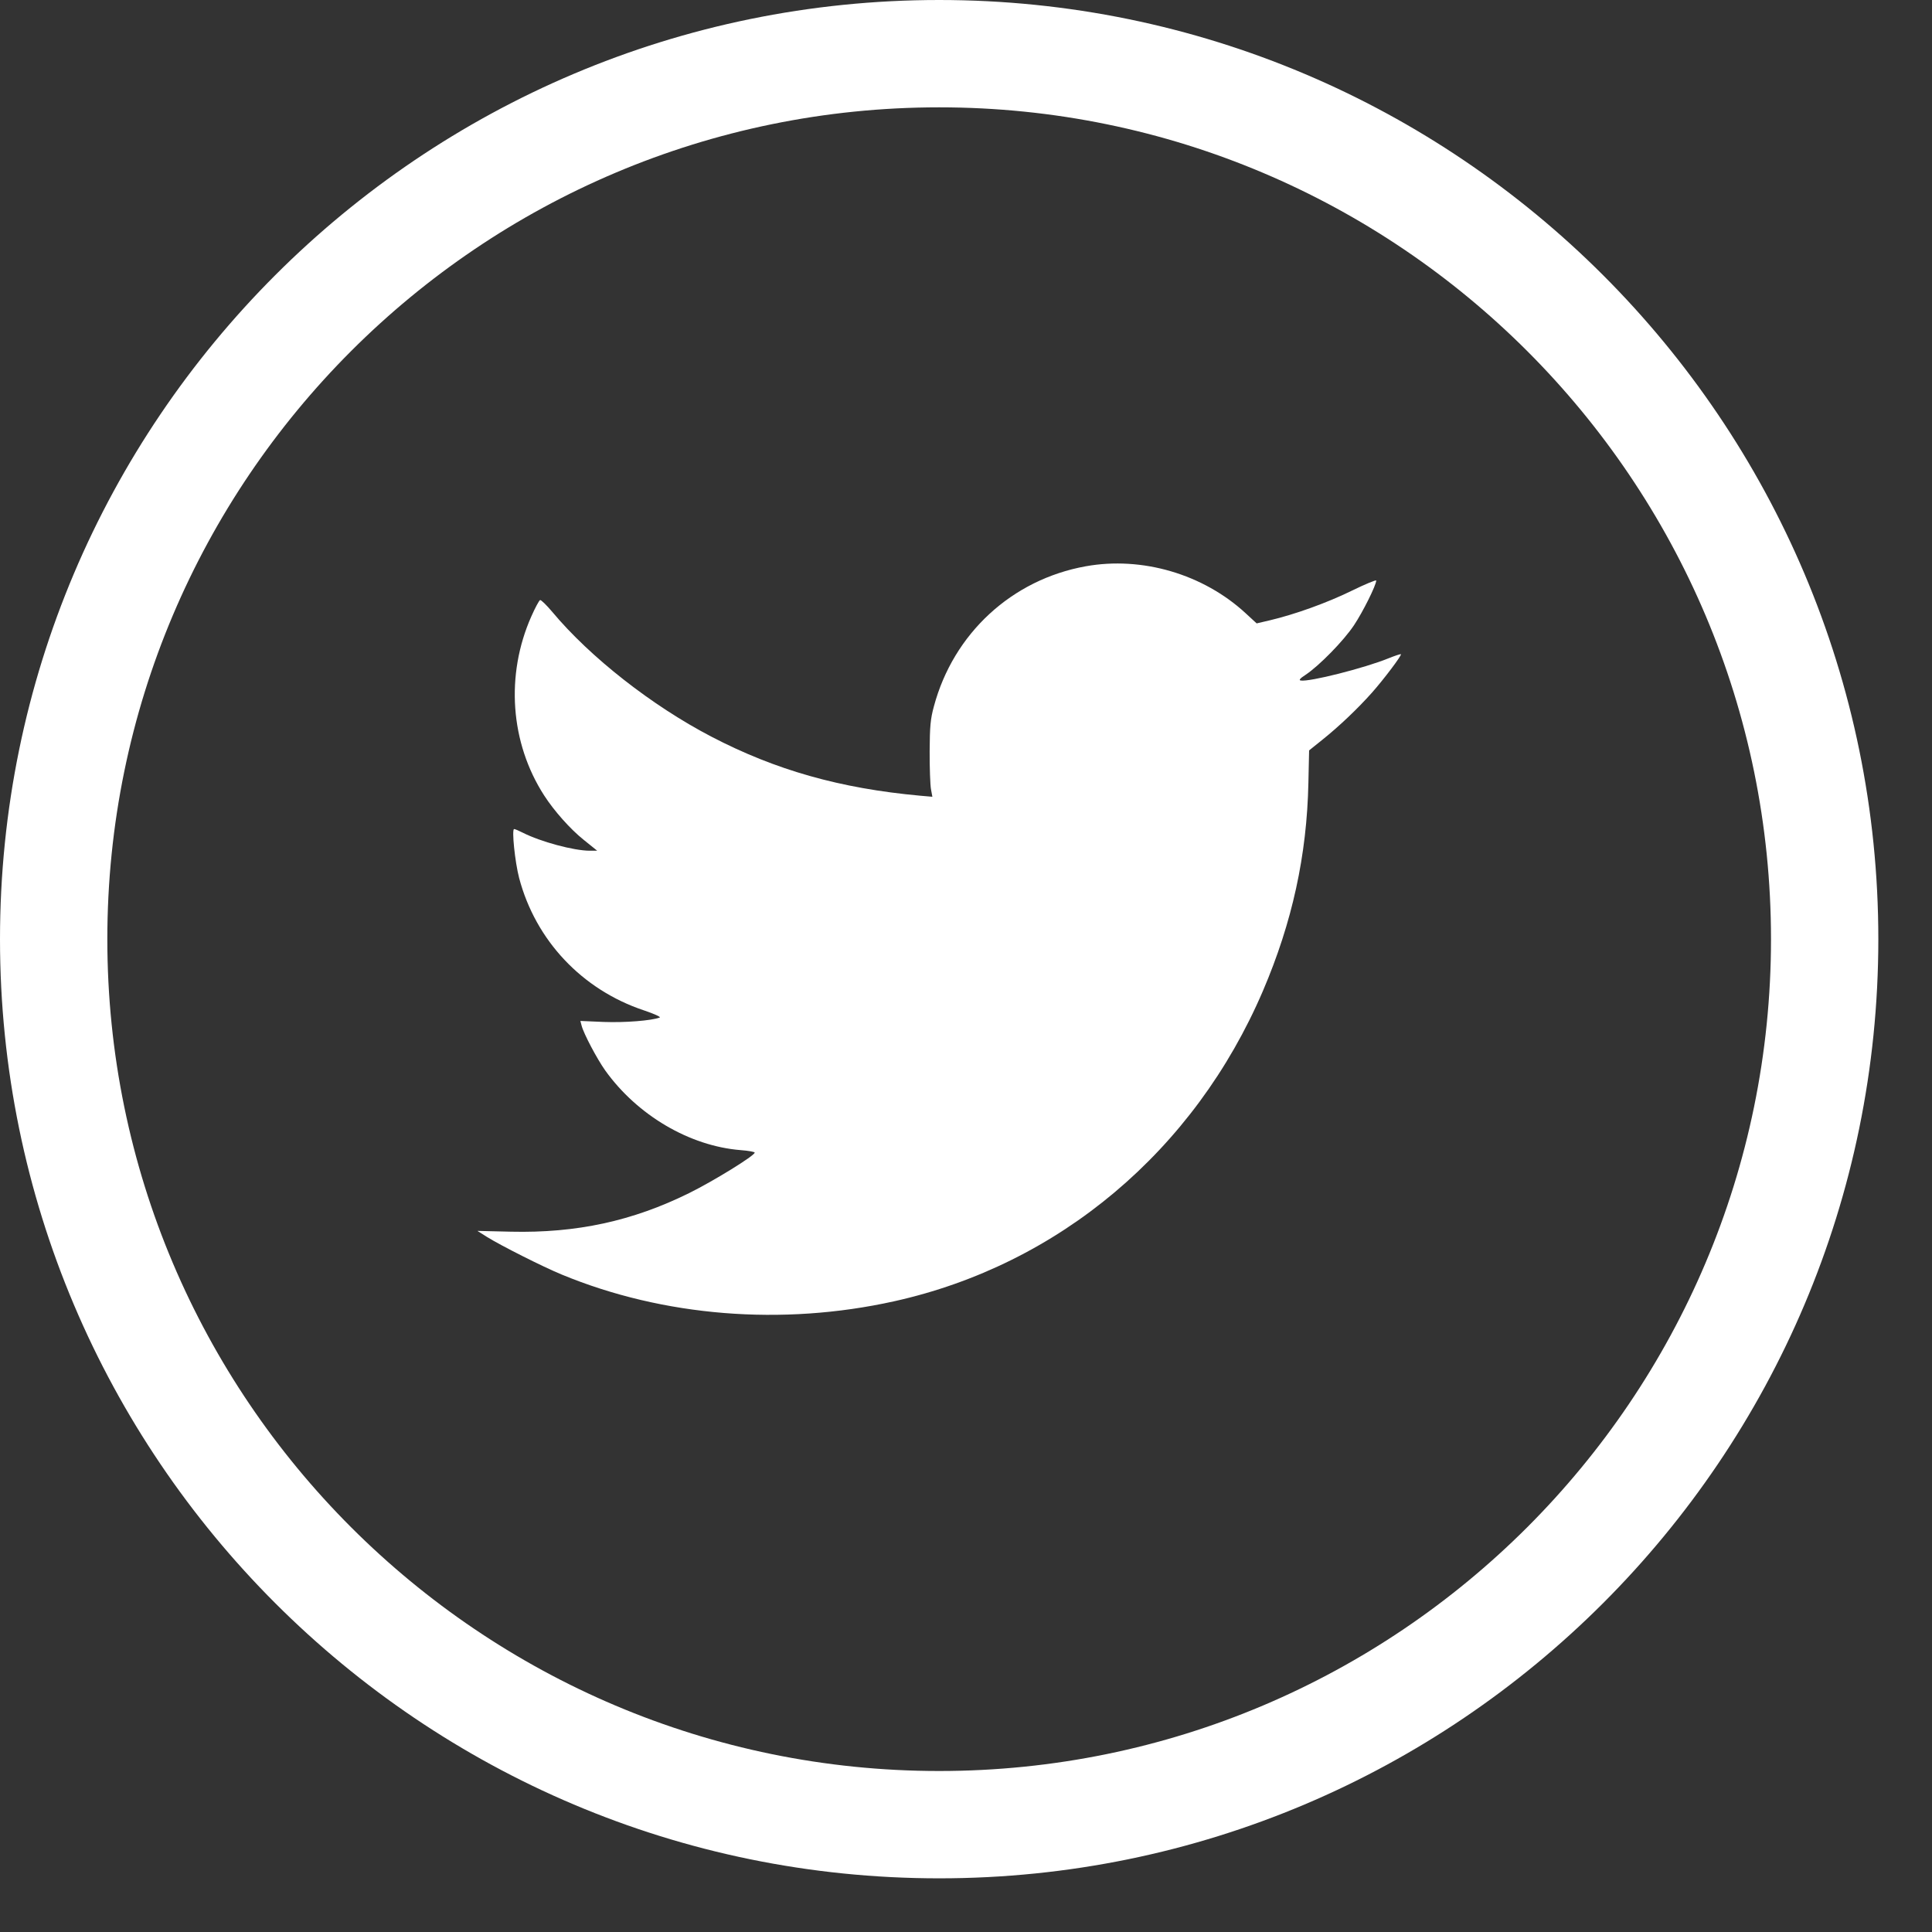 <?xml version="1.0" encoding="UTF-8" standalone="no"?><!DOCTYPE svg PUBLIC "-//W3C//DTD SVG 1.1//EN" "http://www.w3.org/Graphics/SVG/1.1/DTD/svg11.dtd"><svg width="100%" height="100%" viewBox="0 0 27 27" version="1.1" xmlns="http://www.w3.org/2000/svg" xmlns:xlink="http://www.w3.org/1999/xlink" xml:space="preserve" xmlns:serif="http://www.serif.com/" style="fill-rule:evenodd;clip-rule:evenodd;stroke-linejoin:round;stroke-miterlimit:2;"><rect x="0" y="0" width="27" height="27" fill="#333333" stroke="none"/><path d="M15.173,7.914c-1.033,0.186 -1.849,0.939 -2.122,1.959c-0.048,0.175 -0.057,0.28 -0.059,0.627c-0.001,0.229 0.008,0.466 0.018,0.526l0.02,0.109l-0.172,-0.015c-1.115,-0.102 -2.018,-0.357 -2.916,-0.825c-0.83,-0.432 -1.695,-1.11 -2.225,-1.745c-0.079,-0.094 -0.155,-0.168 -0.169,-0.164c-0.014,0.005 -0.069,0.107 -0.122,0.227c-0.364,0.82 -0.296,1.768 0.179,2.504c0.139,0.216 0.366,0.471 0.55,0.618l0.191,0.154l-0.103,-0c-0.223,-0 -0.687,-0.125 -0.937,-0.252c-0.055,-0.028 -0.11,-0.051 -0.121,-0.051c-0.036,-0 0.012,0.463 0.07,0.684c0.23,0.872 0.879,1.561 1.741,1.849c0.143,0.048 0.244,0.094 0.224,0.101c-0.114,0.044 -0.49,0.073 -0.781,0.062l-0.328,-0.014l0.017,0.065c0.028,0.111 0.215,0.465 0.331,0.628c0.448,0.625 1.178,1.055 1.891,1.112c0.108,0.008 0.197,0.024 0.197,0.035c-0,0.042 -0.568,0.393 -0.915,0.565c-0.791,0.391 -1.572,0.561 -2.491,0.54l-0.469,-0.011l0.133,0.084c0.194,0.121 0.781,0.417 1.045,0.526c1.42,0.587 3.078,0.721 4.644,0.374c2.303,-0.51 4.199,-2.105 5.156,-4.339c0.409,-0.956 0.614,-1.894 0.635,-2.905l0.01,-0.455l0.183,-0.147c0.235,-0.188 0.498,-0.438 0.697,-0.662c0.169,-0.191 0.417,-0.521 0.403,-0.535c-0.005,-0.005 -0.082,0.02 -0.171,0.056c-0.335,0.137 -1.113,0.334 -1.23,0.311c-0.029,-0.005 -0.008,-0.03 0.068,-0.079c0.191,-0.127 0.532,-0.475 0.677,-0.693c0.126,-0.189 0.31,-0.559 0.311,-0.625c0,-0.013 -0.155,0.051 -0.345,0.144c-0.343,0.168 -0.791,0.329 -1.142,0.412l-0.184,0.043l-0.153,-0.141c-0.593,-0.548 -1.449,-0.799 -2.236,-0.657Z" style="fill:#fff;"/><path d="M13.125,0c7.244,0 13.125,5.881 13.125,13.125c-0,7.244 -5.881,13.125 -13.125,13.125c-7.244,0 -13.125,-5.881 -13.125,-13.125c-0,-7.244 5.881,-13.125 13.125,-13.125Zm-0,1.5c6.416,0 11.625,5.209 11.625,11.625c-0,6.416 -5.209,11.625 -11.625,11.625c-6.416,0 -11.625,-5.209 -11.625,-11.625c-0,-6.416 5.209,-11.625 11.625,-11.625Z" style="fill:#fff;"/></svg>
